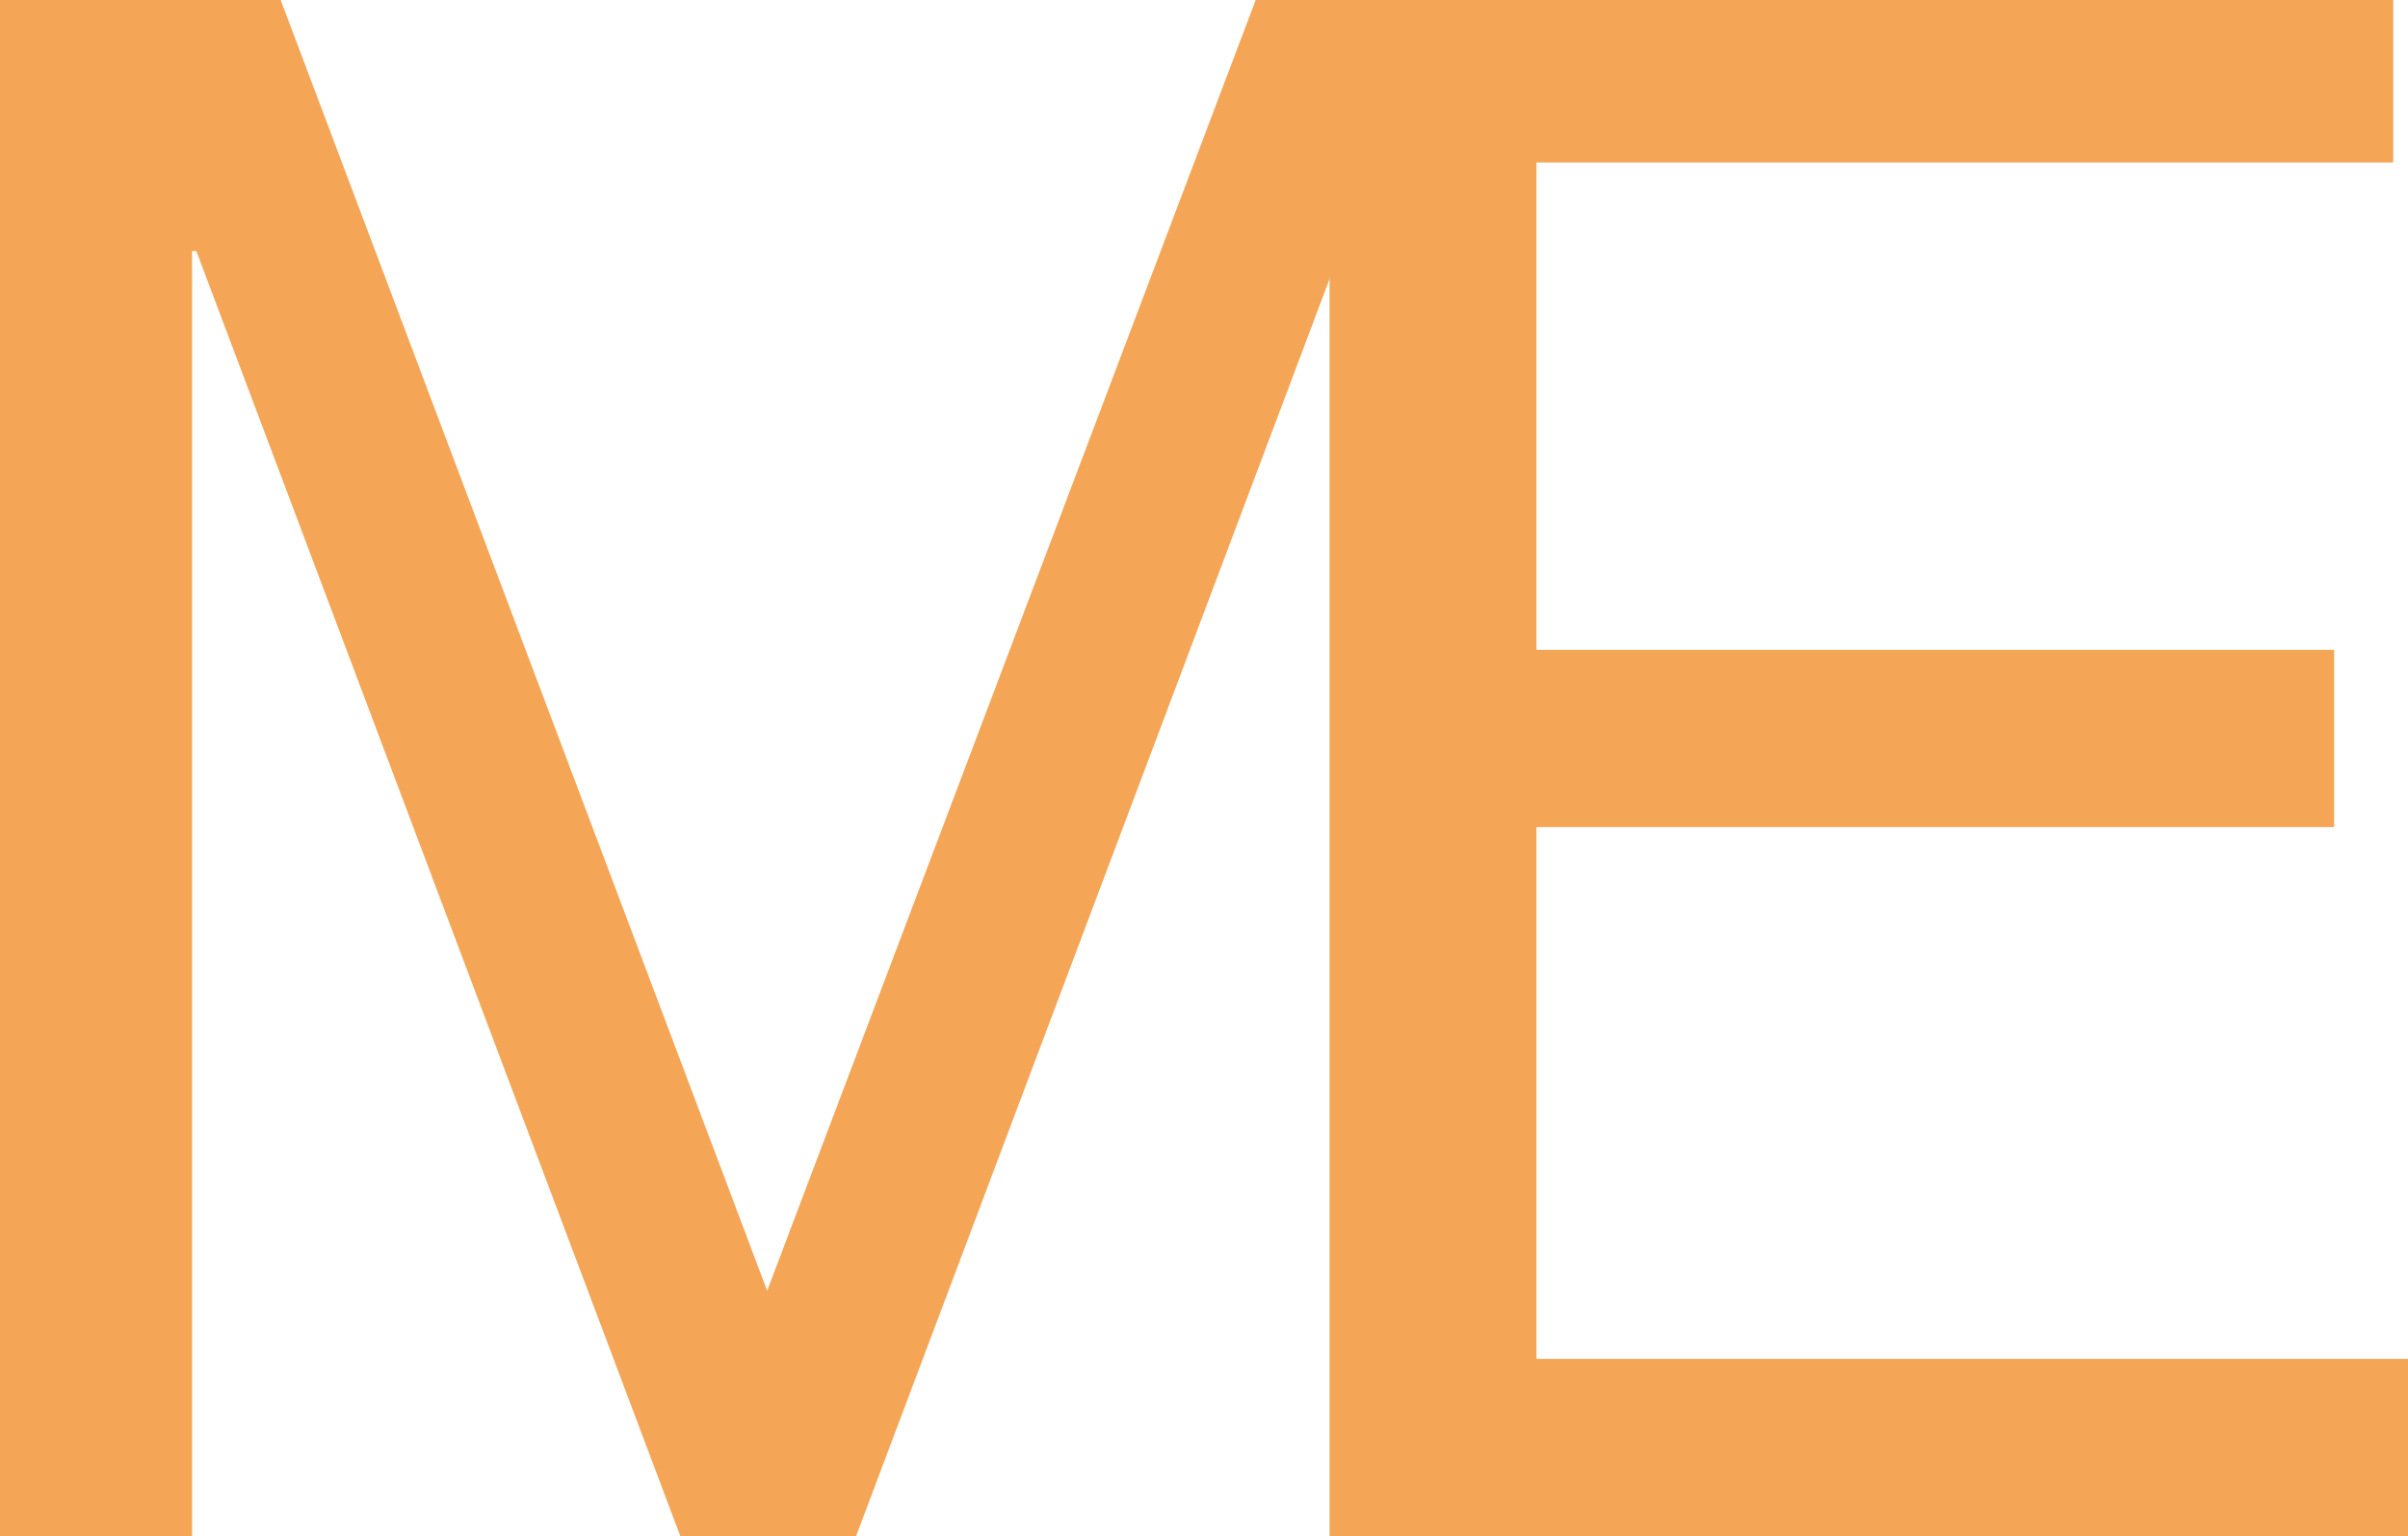 <?xml version="1.0" encoding="UTF-8" ?>
<svg xmlns="http://www.w3.org/2000/svg" viewBox="0 0 163 104" fill="#f4a556"><g id="Layer_2" data-name="Layer 2"><g id="Layer_1-2" data-name="Layer 1"><path class="cls-1" d="M19,0,51.93,87.39,85,0h19V104H91V17h-.29L57.95,104H46.05L13.29,17H13v87H0V0Z"/><path class="cls-1" d="M162,0V11H104V44h54V56H104V92h59v12H90V0Z"/></g></g></svg>